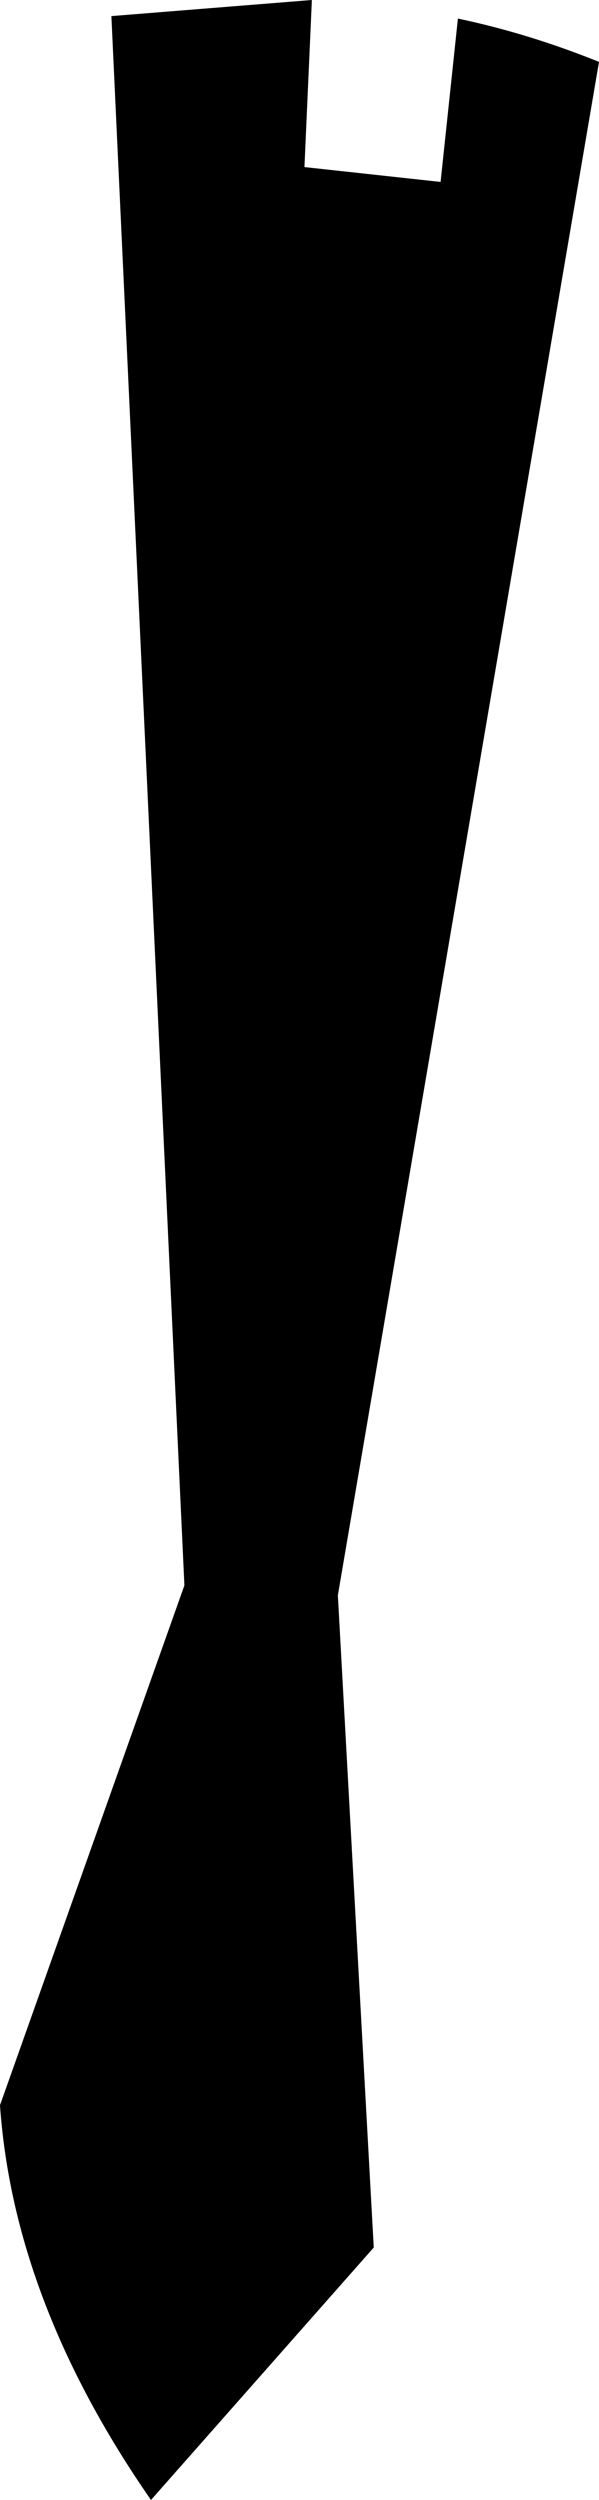 <?xml version="1.0" encoding="UTF-8" standalone="no"?>
<svg xmlns:xlink="http://www.w3.org/1999/xlink" height="101.0px" width="24.2px" xmlns="http://www.w3.org/2000/svg">
  <g transform="matrix(1.0, 0.0, 0.0, 1.0, -179.55, -362.65)">
    <path d="M197.35 370.0 L198.05 363.4 Q200.9 364.0 203.75 365.15 L193.2 427.1 194.65 453.45 185.65 463.65 Q180.1 455.65 179.55 447.7 L187.0 426.7 184.05 363.3 192.15 362.65 191.85 369.4 197.35 370.0" fill="#000000" fill-rule="evenodd" stroke="none"/>
  </g>
</svg>
